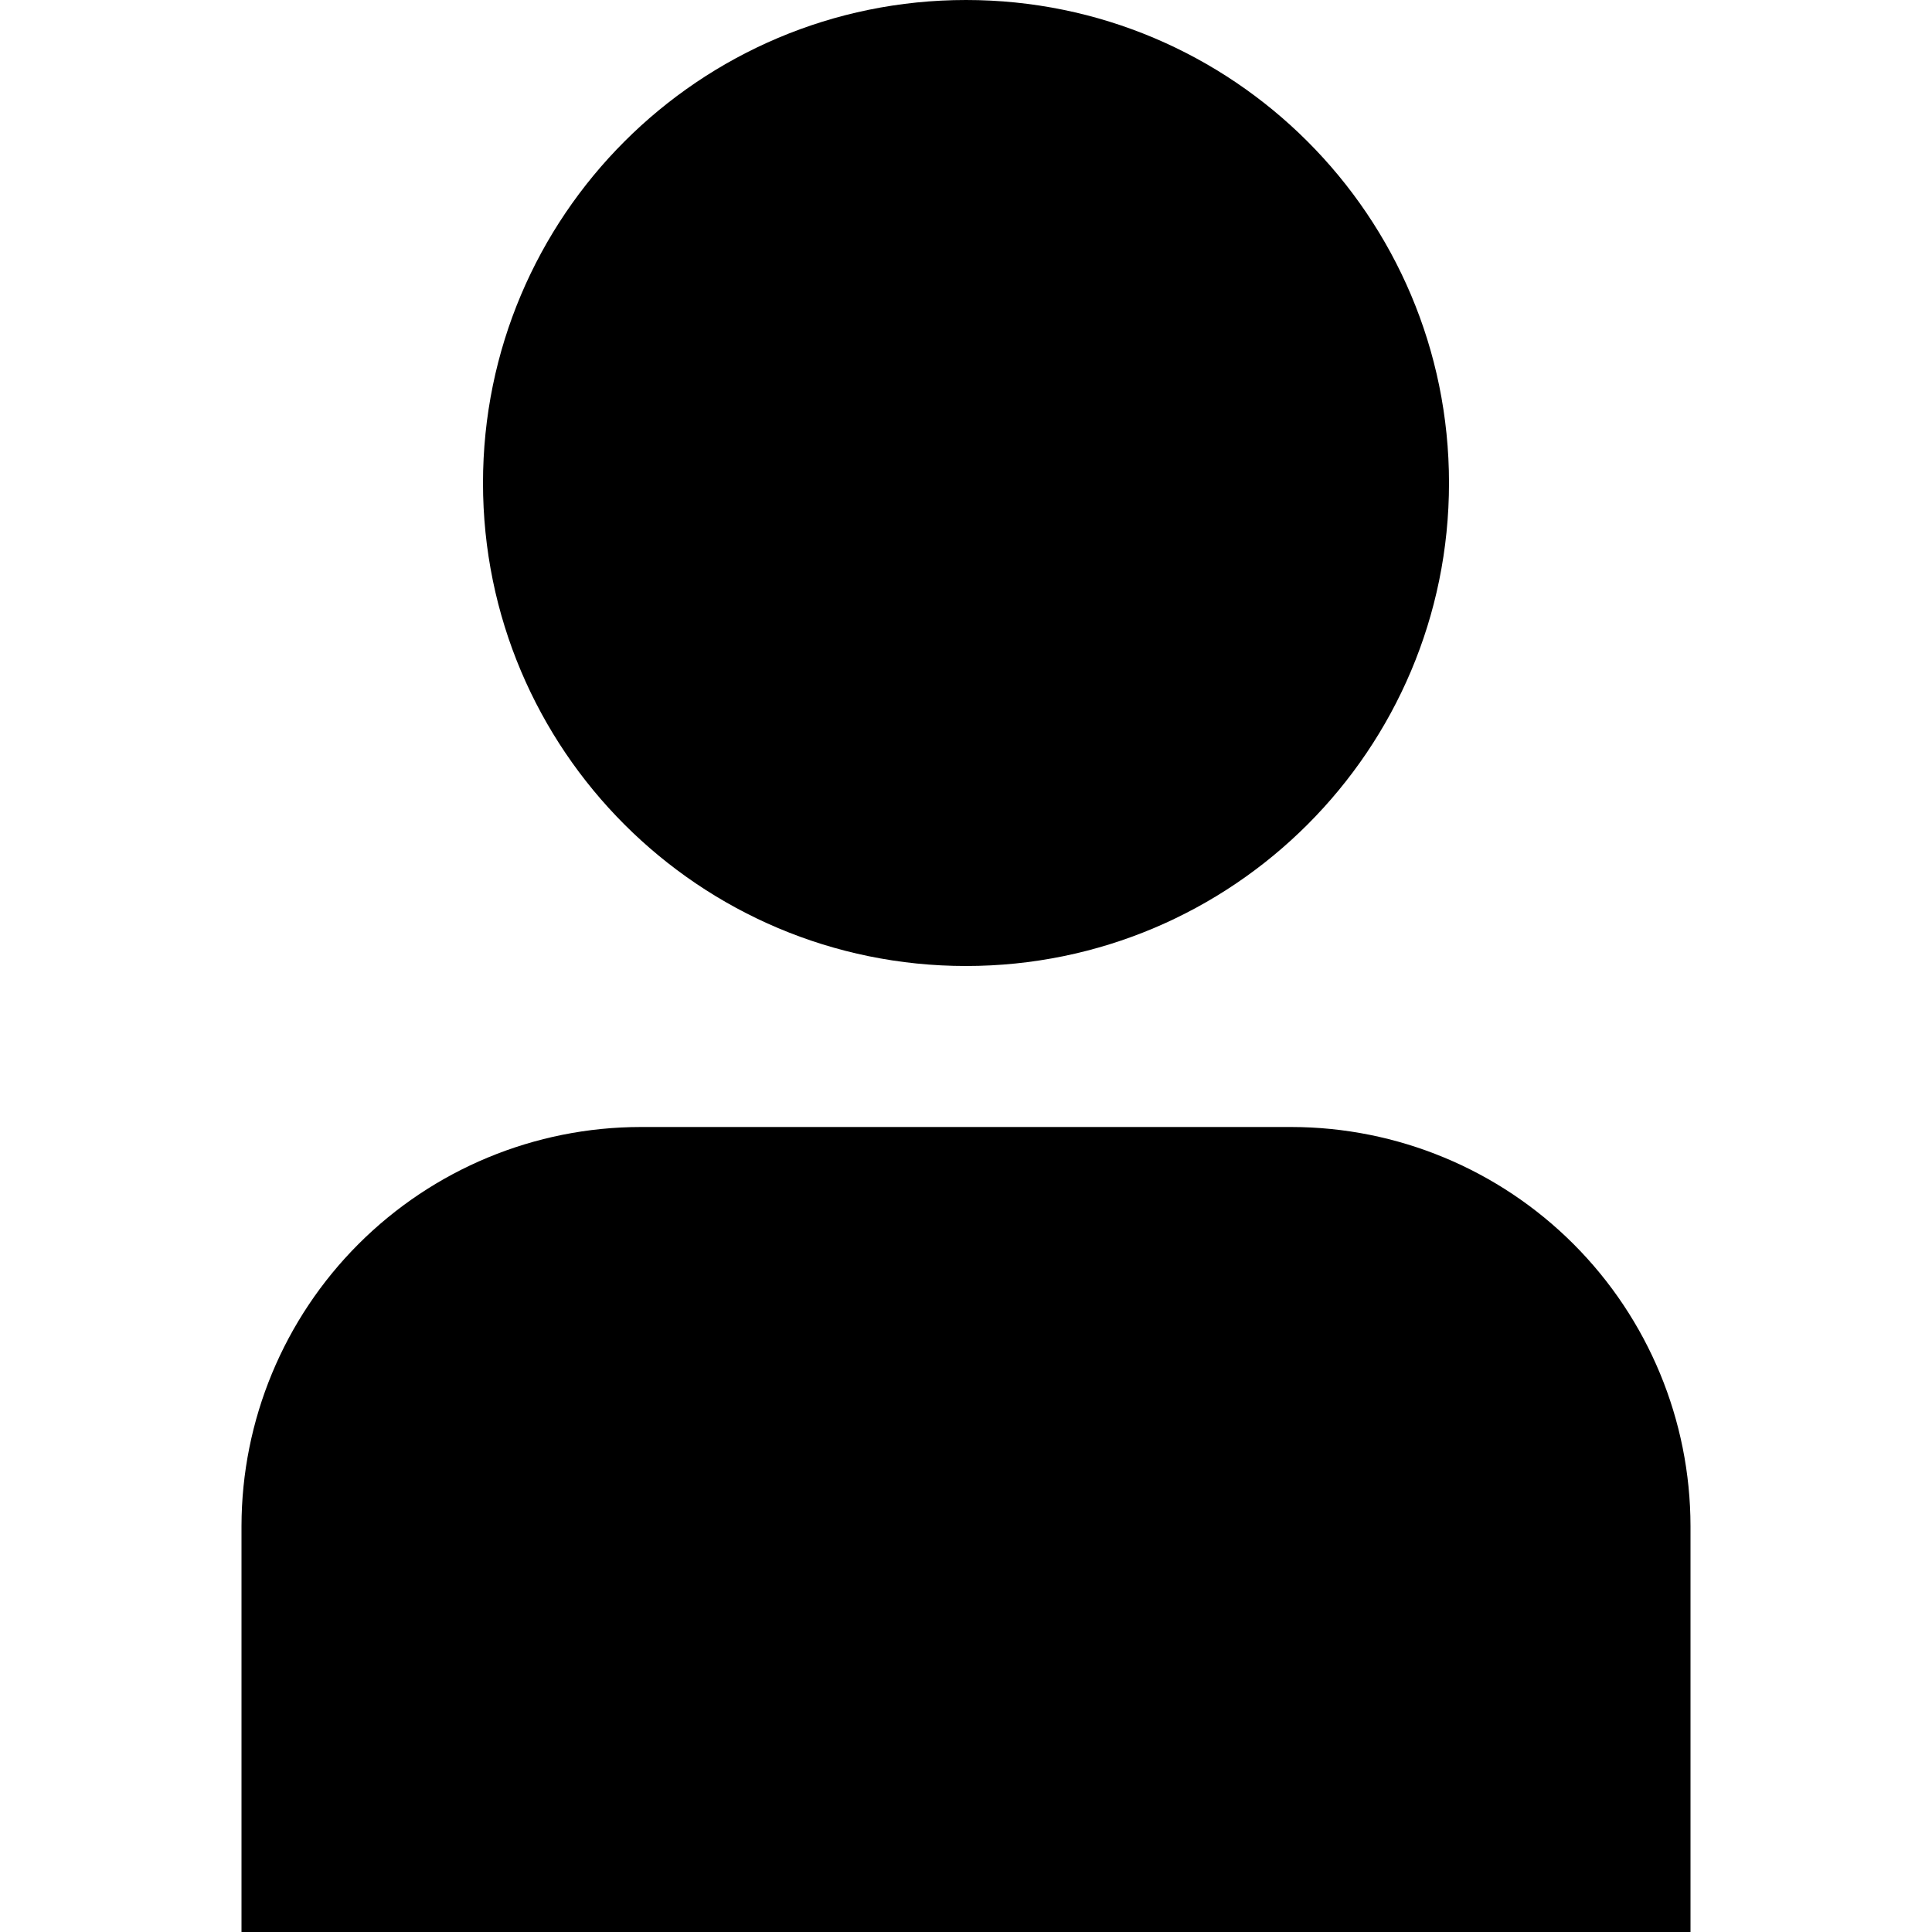 <svg width="512" height="512" viewBox="0 0 512 512" fill="none" xmlns="http://www.w3.org/2000/svg">
<g clip-path="url(#clip0_101_450)">
<path d="M342.251 298.667H169.749C141.713 298.701 114.835 309.853 95.011 329.678C75.186 349.502 64.034 376.38 64 404.416V512H448V404.416C447.966 376.38 436.814 349.502 416.989 329.678C397.165 309.853 370.287 298.701 342.251 298.667V298.667Z" fill="black"/>
<path d="M256 256C326.692 256 384 198.692 384 128C384 57.308 326.692 0 256 0C185.308 0 128 57.308 128 128C128 198.692 185.308 256 256 256Z" fill="black"/>
</g>
<defs>
<clipPath id="clip0_101_450">
<rect width="512" height="512" fill="white"/>
</clipPath>
</defs>
</svg>
